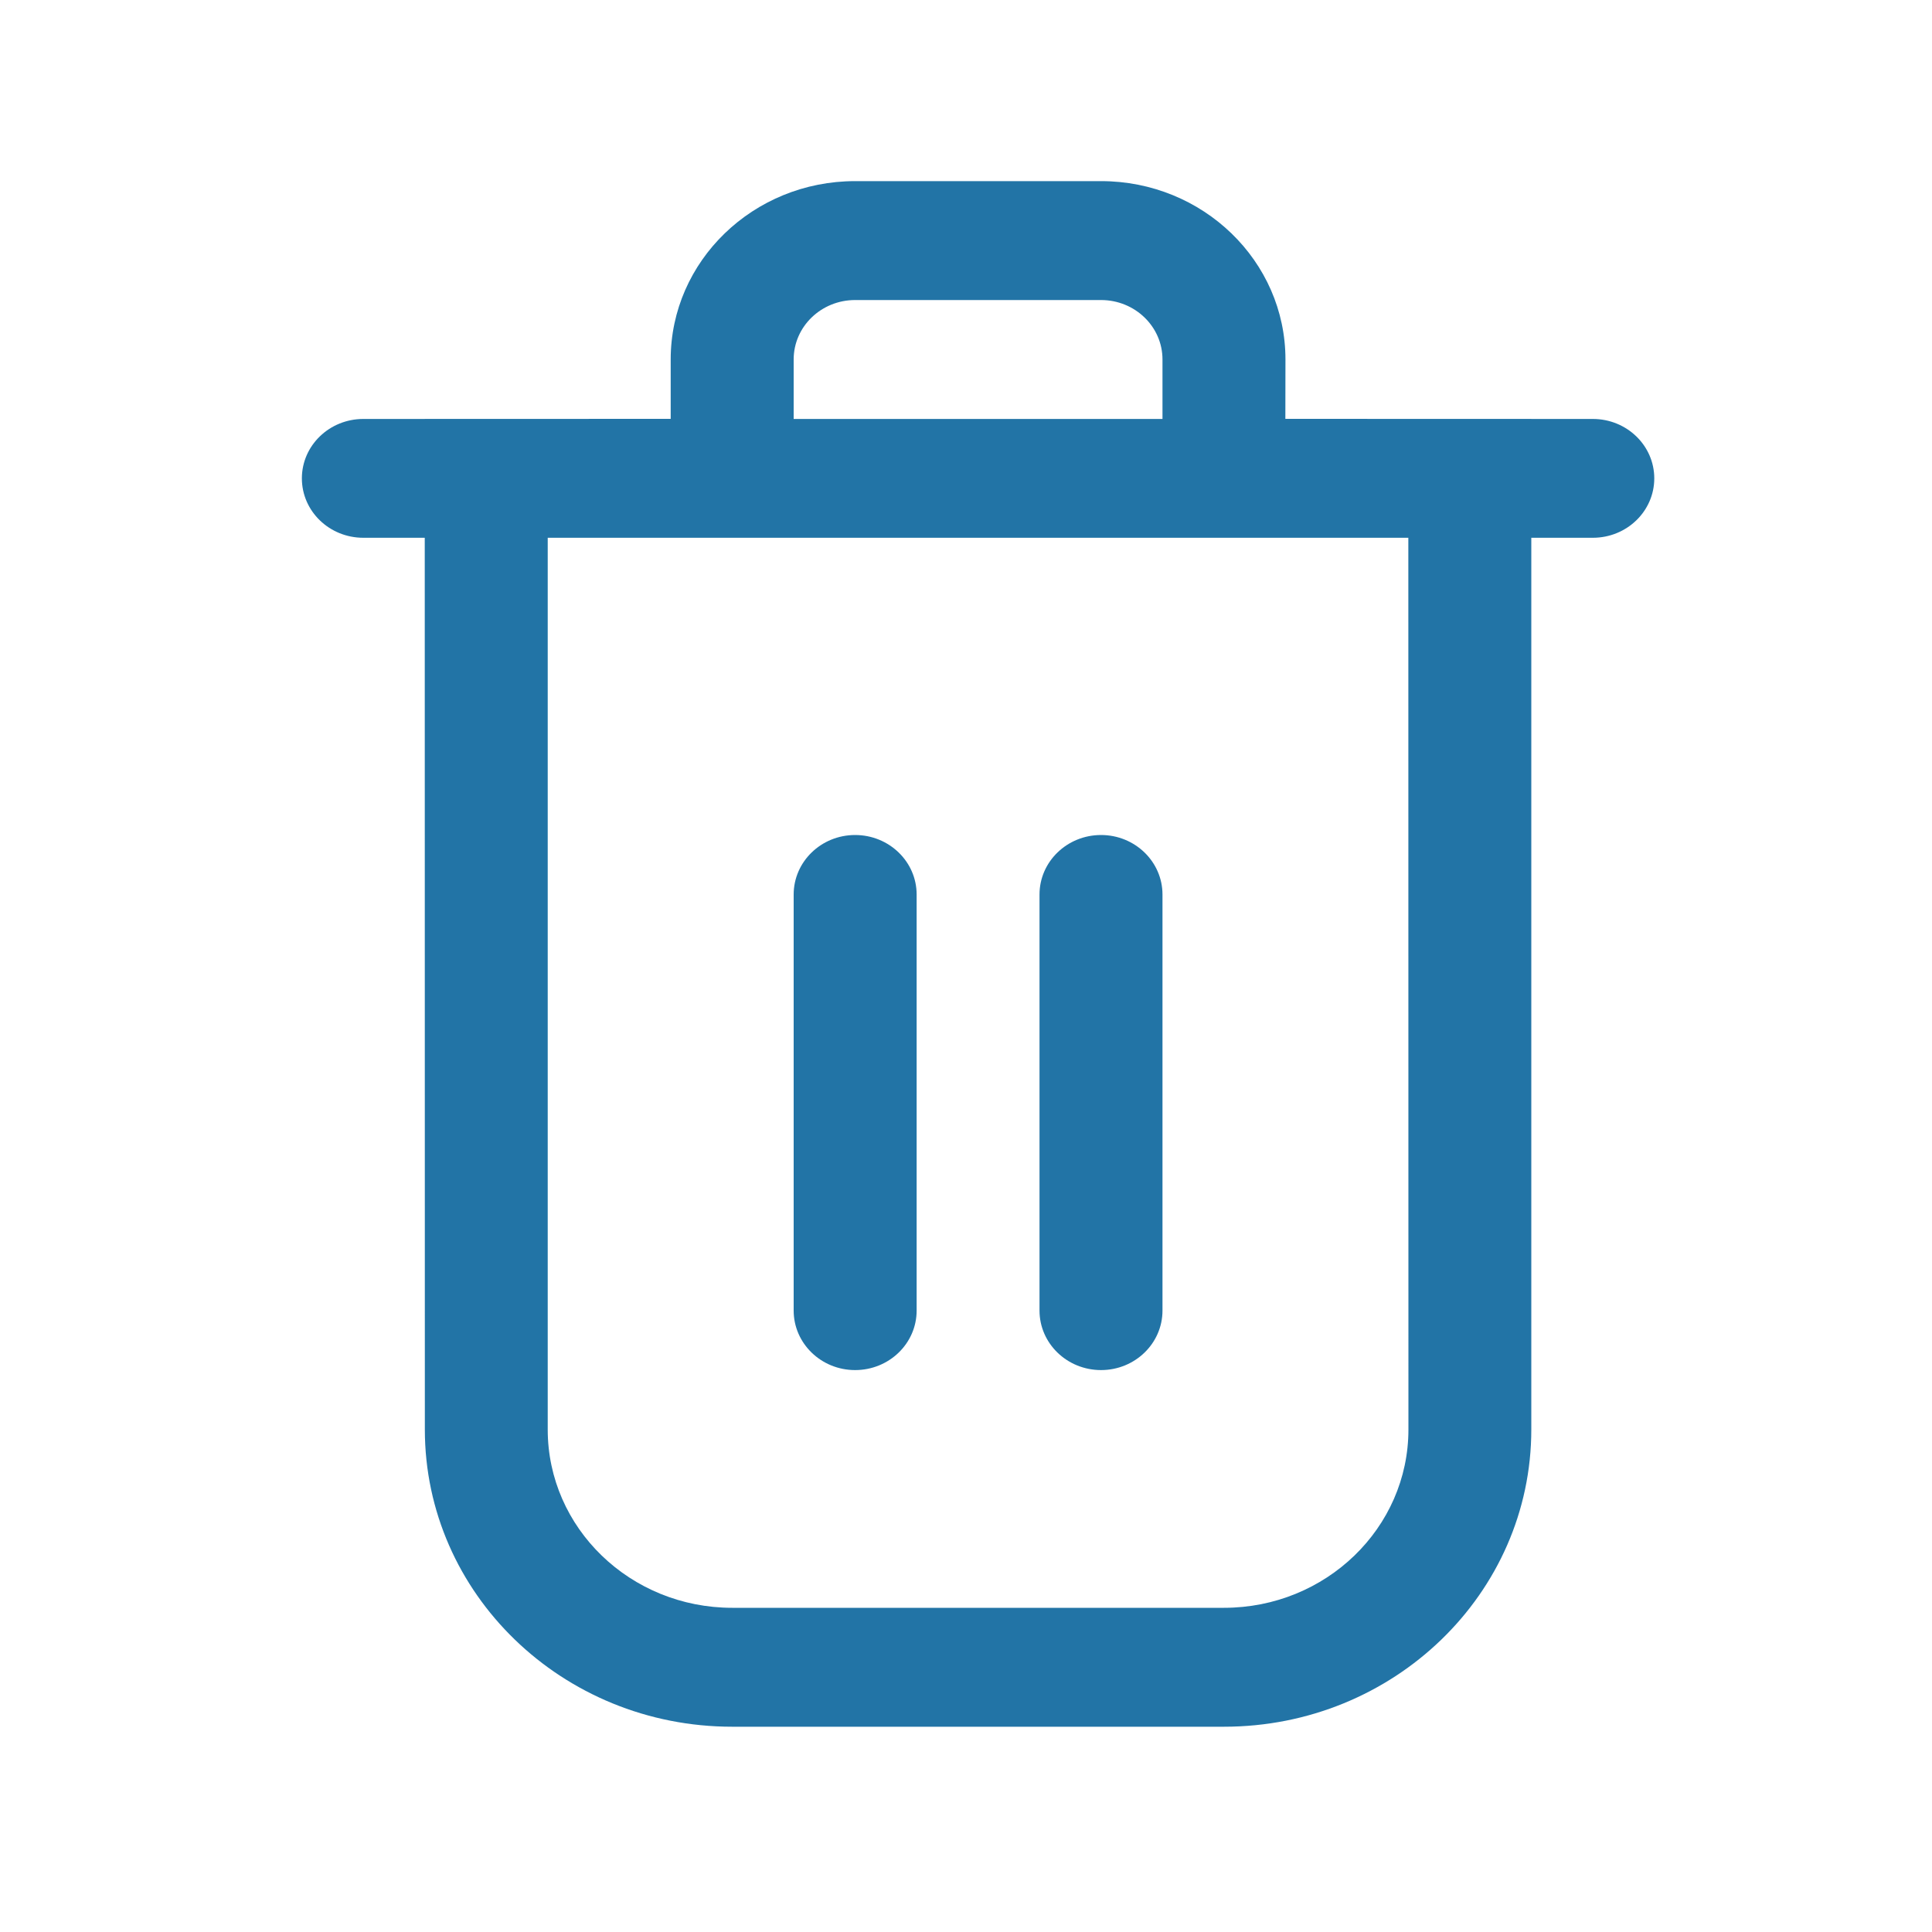 <?xml version="1.0" encoding="UTF-8"?>
<svg width="20px" height="20px" viewBox="0 0 20 20" version="1.1" xmlns="http://www.w3.org/2000/svg" xmlns:xlink="http://www.w3.org/1999/xlink">
    <title>7DCBF7FF-8C6C-4D37-AD95-A47DEE260A2D</title>
    <g id="approved" stroke="none" stroke-width="1" fill="none" fill-rule="evenodd">
        <g id="Icons" transform="translate(-686, -219)">
            <g id="trash-icon" transform="translate(686, 219)">
                <rect id="Rectangle" transform="translate(10, 10) rotate(90) translate(-10, -10) " x="0" y="0" width="20" height="20"></rect>
                <g id="Layer_2" transform="translate(3.125, 1.875)" fill="#2274A6" fill-rule="nonzero">
                    <path d="M8.273,0 C9.327,0 10.182,0.827 10.182,1.846 L10.181,2.461 L13.364,2.462 C13.715,2.462 14,2.737 14,3.077 C14,3.417 13.715,3.692 13.364,3.692 L12.727,3.692 L12.727,12.923 C12.727,14.622 11.303,16 9.545,16 L4.455,16 C2.697,16 1.273,14.622 1.273,12.923 L1.272,3.692 L0.636,3.692 C0.285,3.692 0,3.417 0,3.077 C0,2.737 0.285,2.462 0.636,2.462 L3.818,2.461 L3.818,1.846 C3.818,0.827 4.673,0 5.727,0 L8.273,0 Z M11.454,3.692 L2.545,3.692 L2.545,12.923 C2.545,13.943 3.4,14.769 4.455,14.769 L9.545,14.769 C10.6,14.769 11.455,13.943 11.455,12.923 L11.454,3.692 Z M5.727,6.769 C6.079,6.769 6.364,7.045 6.364,7.385 L6.364,11.692 C6.364,12.032 6.079,12.308 5.727,12.308 C5.376,12.308 5.091,12.032 5.091,11.692 L5.091,7.385 C5.091,7.045 5.376,6.769 5.727,6.769 Z M8.273,6.769 C8.624,6.769 8.909,7.045 8.909,7.385 L8.909,11.692 C8.909,12.032 8.624,12.308 8.273,12.308 C7.921,12.308 7.636,12.032 7.636,11.692 L7.636,7.385 C7.636,7.045 7.921,6.769 8.273,6.769 Z M8.273,1.231 L5.727,1.231 C5.376,1.231 5.091,1.506 5.091,1.846 L5.091,2.462 L8.909,2.462 L8.909,1.846 C8.909,1.506 8.624,1.231 8.273,1.231 Z" id="Combined-Shape"></path>
                </g>
            </g>
        </g>
    </g>
</svg>
